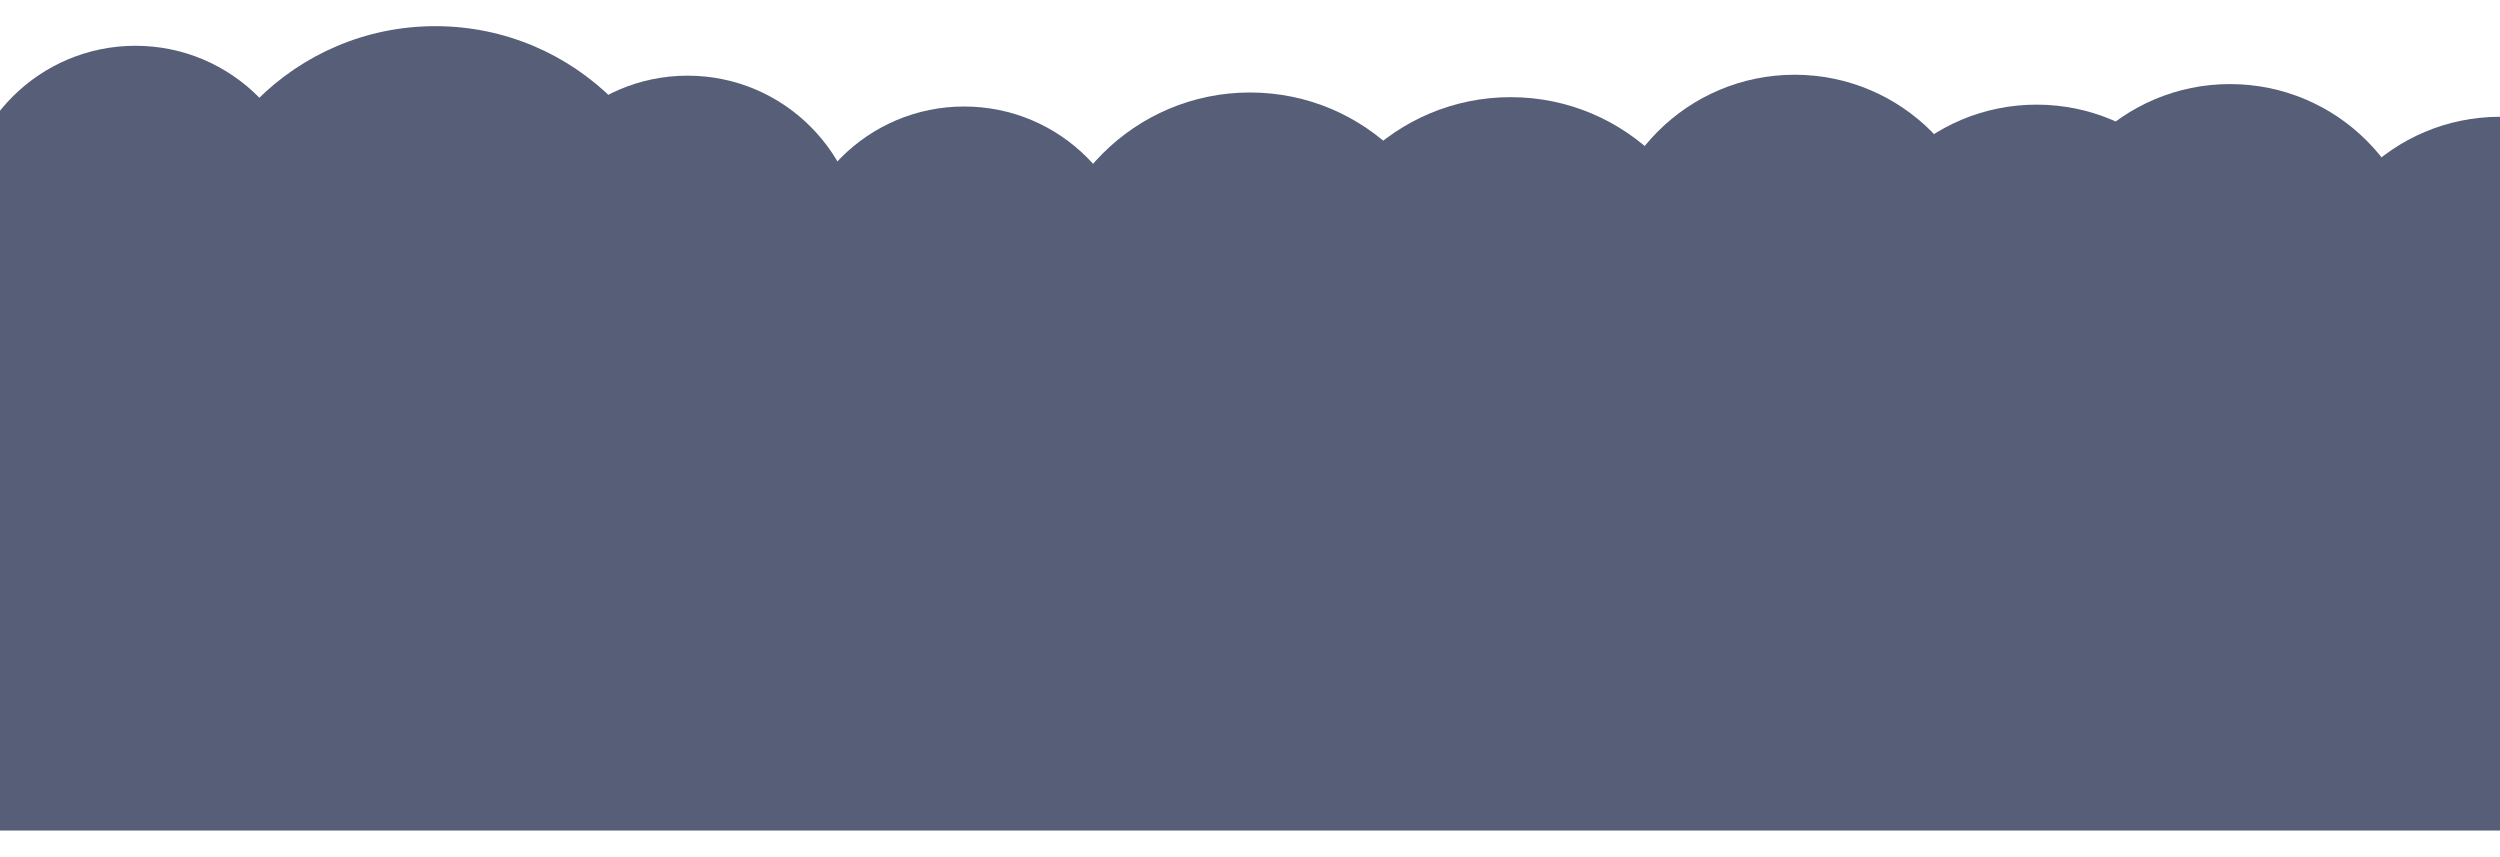 <?xml version="1.0" encoding="UTF-8"?>
<svg width="2676px" height="917px" viewBox="0 0 2676 917" version="1.1" xmlns="http://www.w3.org/2000/svg" xmlns:xlink="http://www.w3.org/1999/xlink">
    <!-- Generator: Sketch 40.3 (33839) - http://www.bohemiancoding.com/sketch -->
    <title>Group 3</title>
    <desc>Created with Sketch.</desc>
    <defs>
        <filter x="-50%" y="-50%" width="200%" height="200%" filterUnits="objectBoundingBox" id="filter-1">
            <feOffset dx="0" dy="0" in="SourceAlpha" result="shadowOffsetOuter1"></feOffset>
            <feGaussianBlur stdDeviation="14" in="shadowOffsetOuter1" result="shadowBlurOuter1"></feGaussianBlur>
            <feColorMatrix values="0 0 0 0 0   0 0 0 0 0   0 0 0 0 0  0 0 0 0.101 0" type="matrix" in="shadowBlurOuter1" result="shadowMatrixOuter1"></feColorMatrix>
            <feMerge>
                <feMergeNode in="shadowMatrixOuter1"></feMergeNode>
                <feMergeNode in="SourceGraphic"></feMergeNode>
            </feMerge>
        </filter>
    </defs>
    <g id="Page-1" stroke="none" stroke-width="1" fill="none" fill-rule="evenodd">
        <g id="Desktop-HD" transform="translate(0, -514)" fill="#575F78">
            <g id="Group-3" filter="url(#filter-1)" transform="translate(-41, 542)">
                <g id="Group-5">
                    <rect id="Rectangle-8" x="41" y="176" width="2676" height="685"></rect>
                    <circle id="Oval" cx="507" cy="270" r="270"></circle>
                    <circle id="Oval-Copy-6" cx="777" cy="239" r="186"></circle>
                    <circle id="Oval-Copy-11" cx="186" cy="207" r="186"></circle>
                    <circle id="Oval-Copy" cx="1962" cy="259" r="207"></circle>
                    <circle id="Oval-Copy-25" cx="2221" cy="291" r="207"></circle>
                    <circle id="Oval-Copy-26" cx="2428" cy="269" r="207"></circle>
                    <circle id="Oval-Copy-30" cx="2717" cy="304" r="207"></circle>
                    <circle id="Oval-Copy-3" cx="1073" cy="272" r="186"></circle>
                    <circle id="Oval-Copy-4" cx="1435" cy="341" r="223"></circle>
                    <circle id="Oval-Copy-5" cx="1379" cy="294" r="223"></circle>
                    <circle id="Oval-Copy-27" cx="1658" cy="299" r="223"></circle>
                </g>
            </g>
        </g>
    </g>
</svg>
